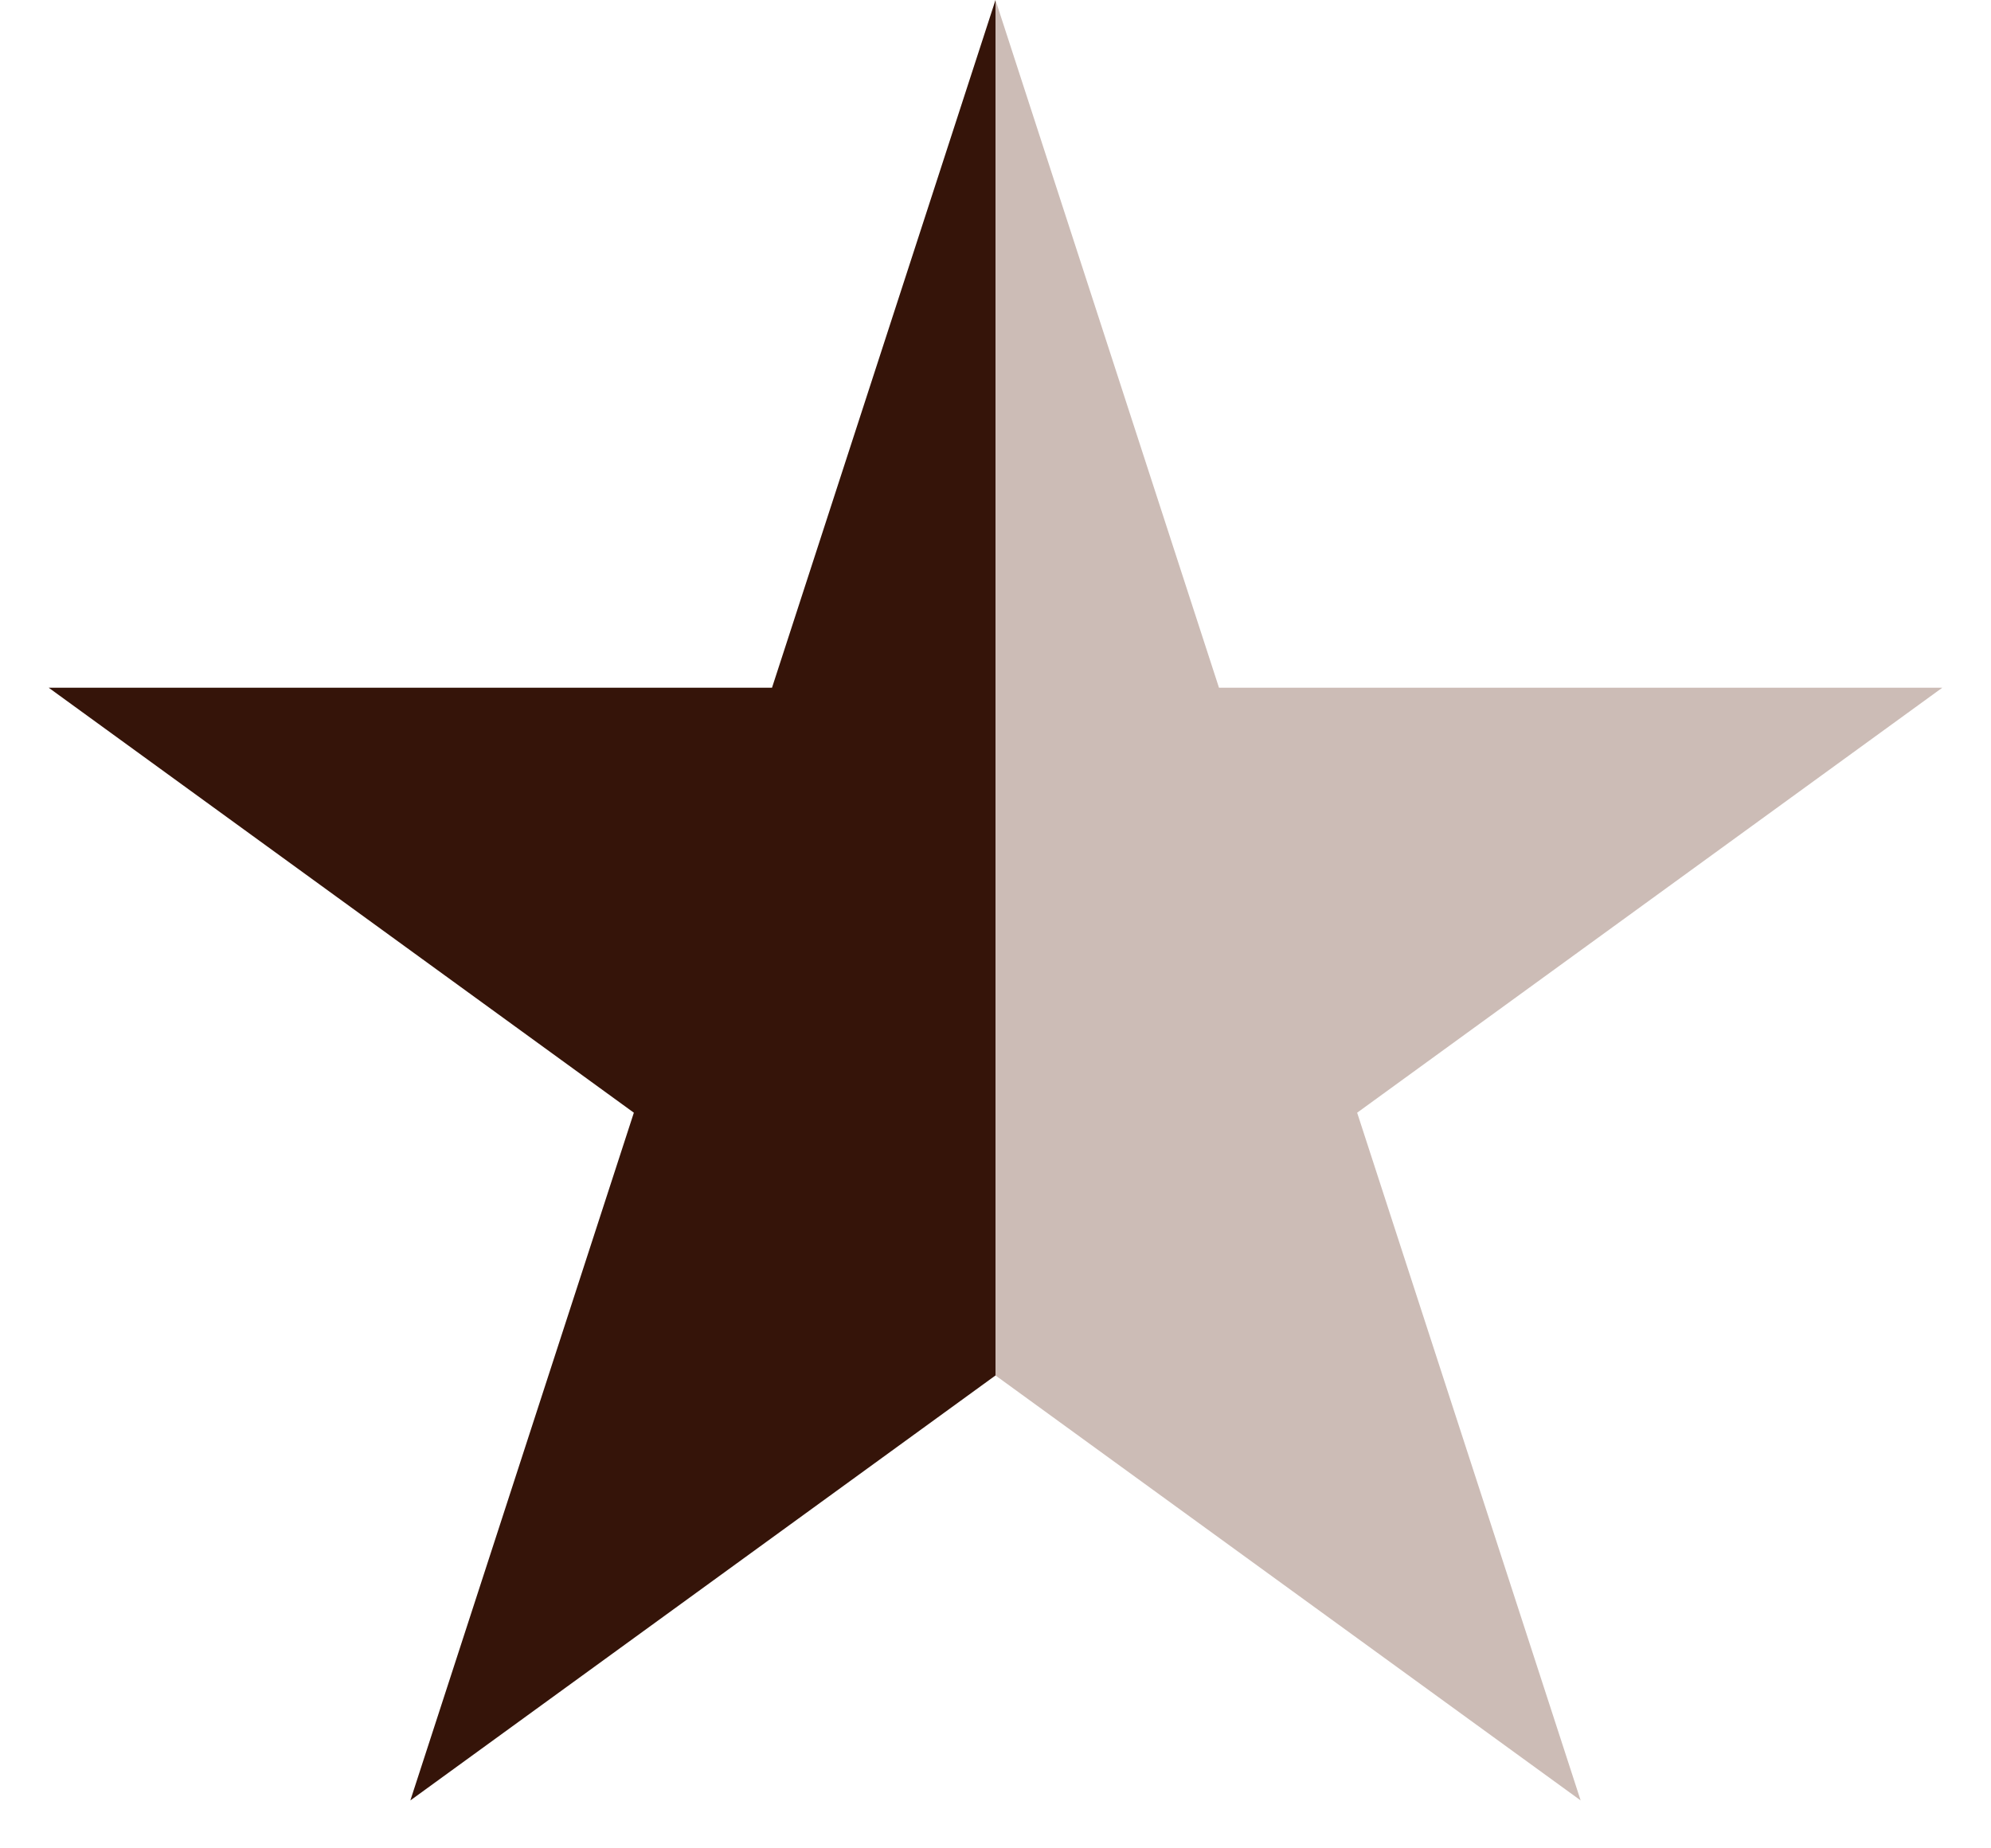 <svg width="28" height="26" viewBox="0 0 28 26" fill="none" xmlns="http://www.w3.org/2000/svg">
<path d="M14 0L17.143 9.674H27.315L19.086 15.652L22.229 25.326L14 19.348V0Z" fill="#CCBCB6"/>
<path d="M14 0V19.348L5.771 25.326L8.914 15.652L0.685 9.674H10.857L14 0Z" fill="#351409"/>
</svg>
